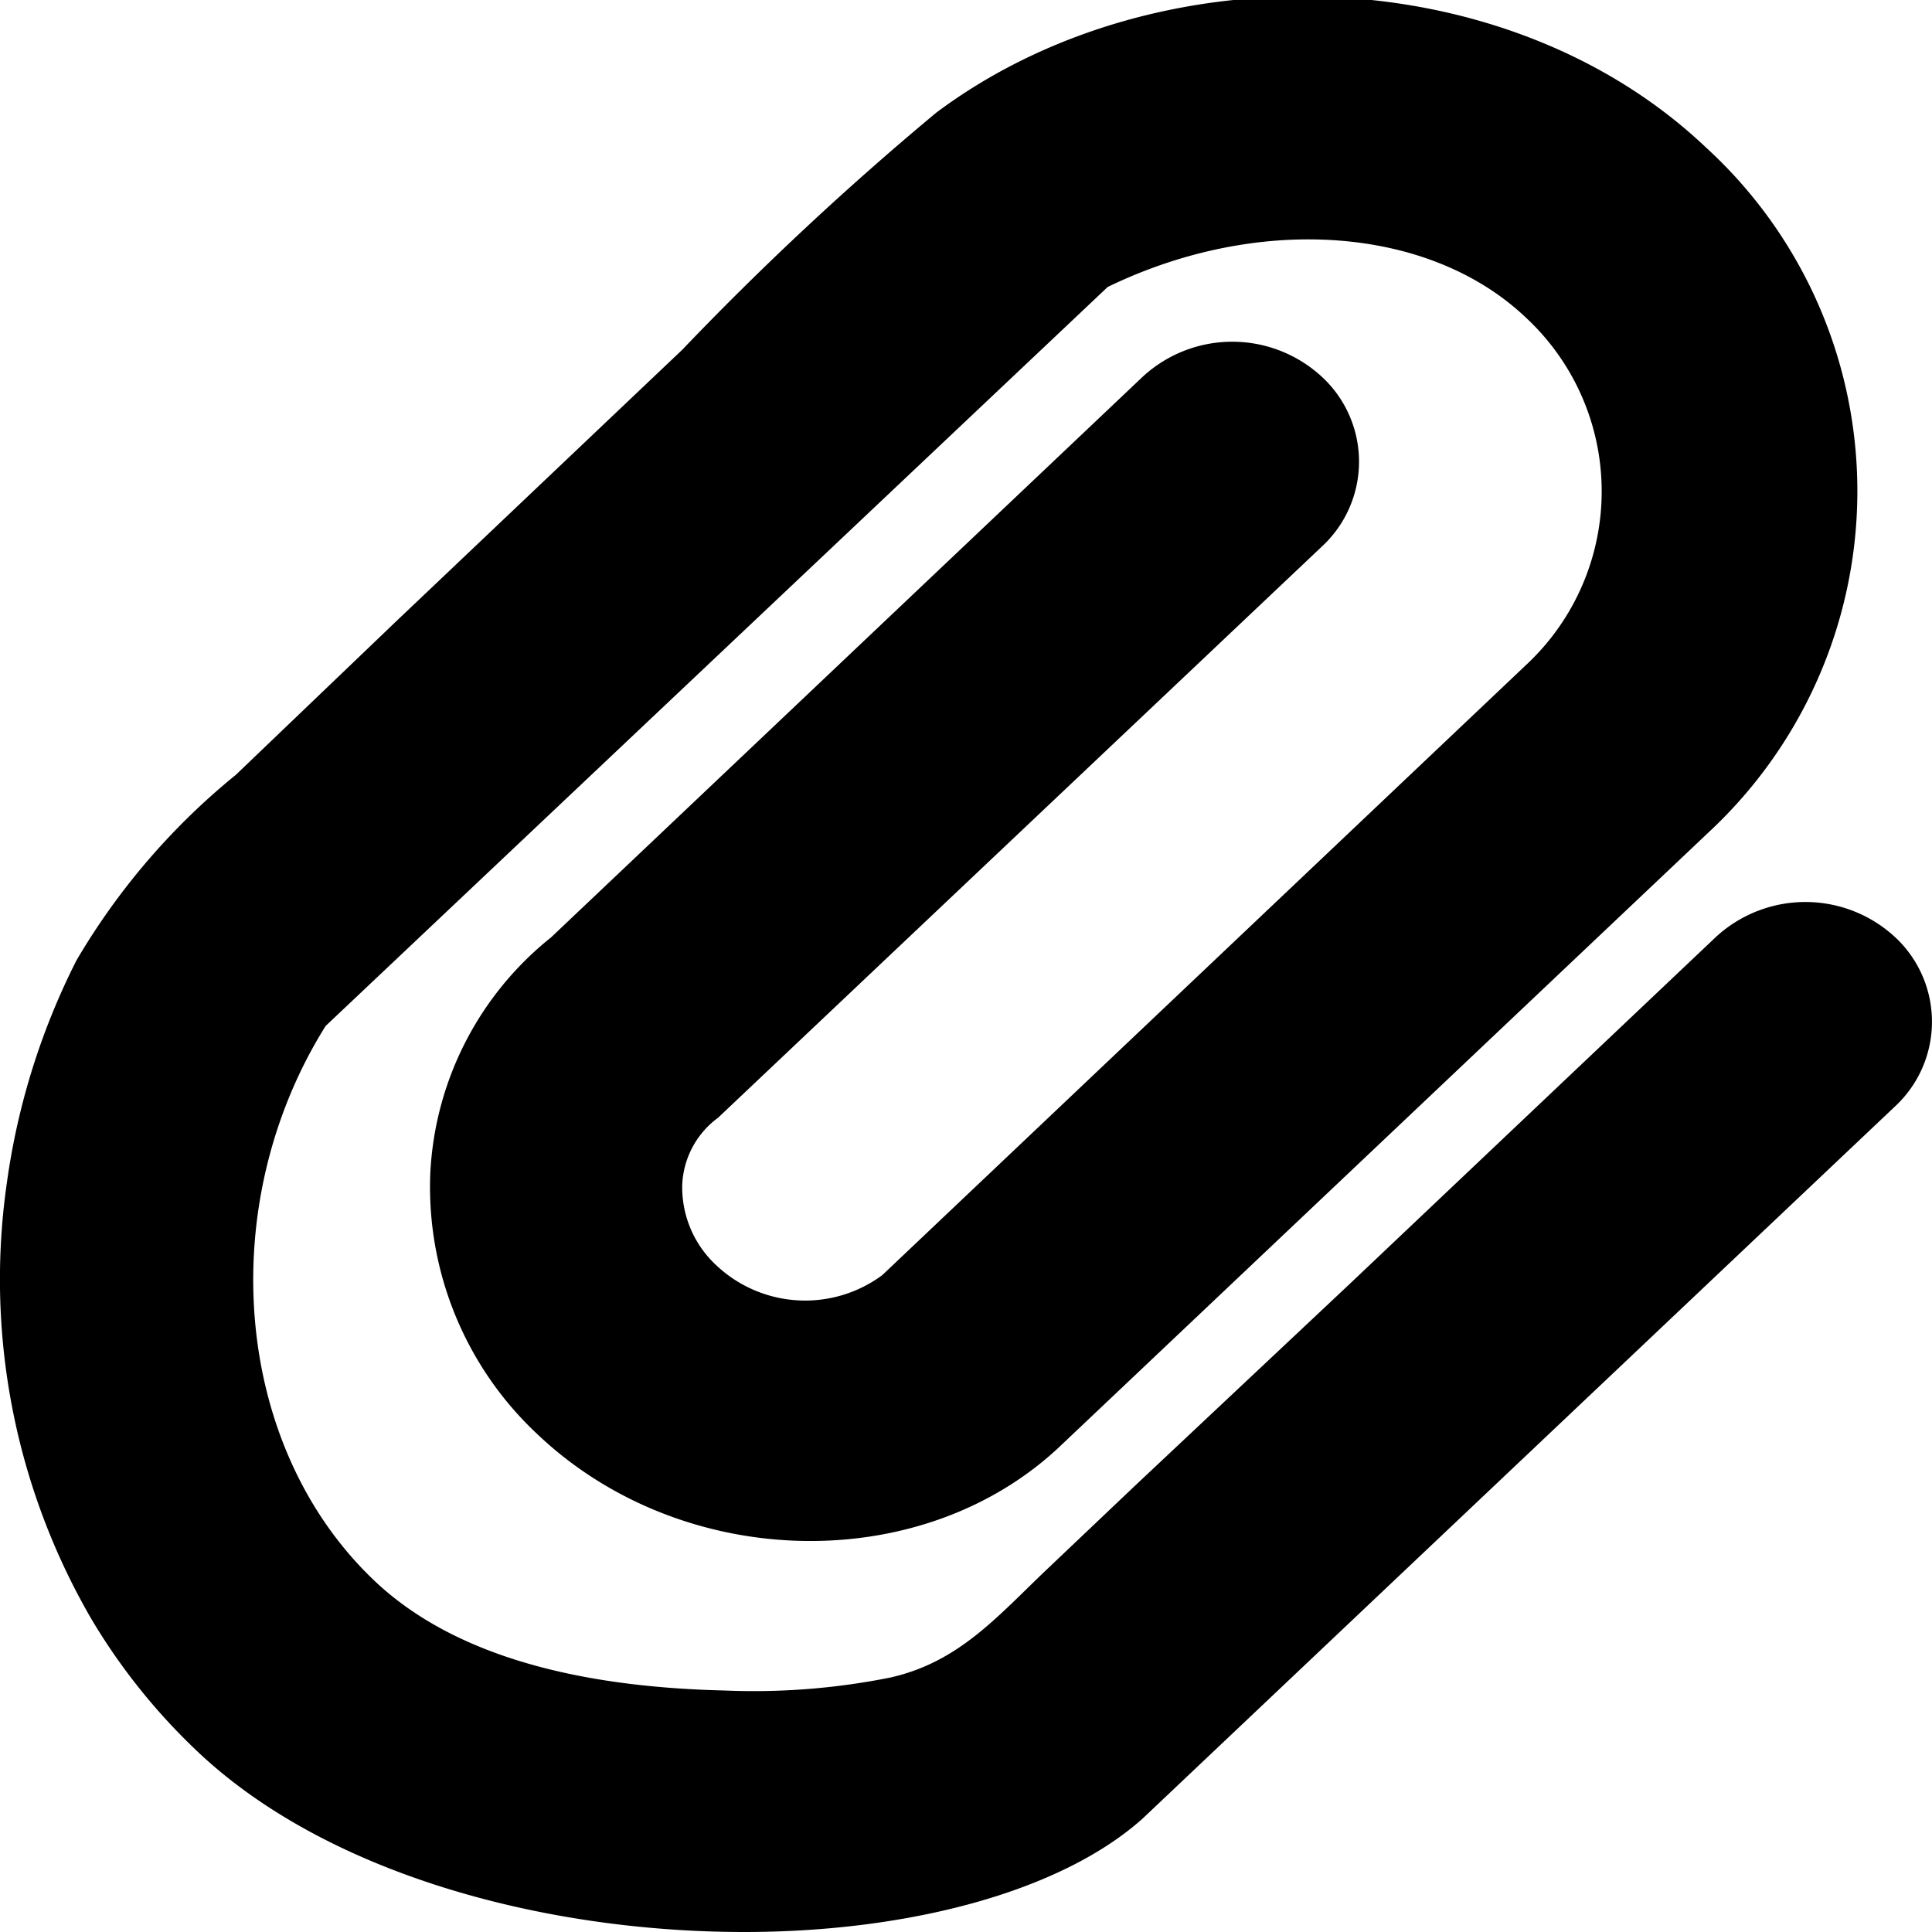 <svg id="fill" xmlns="http://www.w3.org/2000/svg" viewBox="0 0 48 48"><title>Fill_</title><path d="M47.08,23.28a3.28,3.28,0,0,0-4.45,0l-9.13,8.65-5.32,5L26,39c-1.22,1.16-2.18,2.3-3.89,2.68A17.25,17.25,0,0,1,18,42c-2.95-.07-6.46-0.61-8.69-2.72-3.53-3.34-4-9.35-1.22-13.79L27.52,7.13c3.75-1.82,8-1.52,10.4.77A5.89,5.89,0,0,1,38,16.44L21.92,31.68a3.22,3.22,0,0,1-4.13-.25,2.64,2.64,0,0,1-.84-2,2.18,2.18,0,0,1,.89-1.66l15-14.19a2.87,2.87,0,0,0,0-4.22,3.28,3.28,0,0,0-4.45,0L13.69,23.29a8,8,0,0,0-3,5.87,8.41,8.41,0,0,0,2.68,6.49c3.61,3.41,9.57,3.53,13,.25l16.1-15.24a11.57,11.57,0,0,0-.09-17c-5-4.74-13.67-4.94-19.12-.86a76,76,0,0,0-6.31,5.89L9.86,15.42l-4,3.83A17.07,17.07,0,0,0,1.9,23.86,17.52,17.52,0,0,0,.17,29.39,16.81,16.81,0,0,0,2.28,40.24a15.23,15.23,0,0,0,2.61,3.26C8.11,46.56,13.52,48,18.49,48c4.08,0,7.87-1,9.9-2.82L47.08,27.49A2.87,2.87,0,0,0,47.08,23.28Z"/></svg>